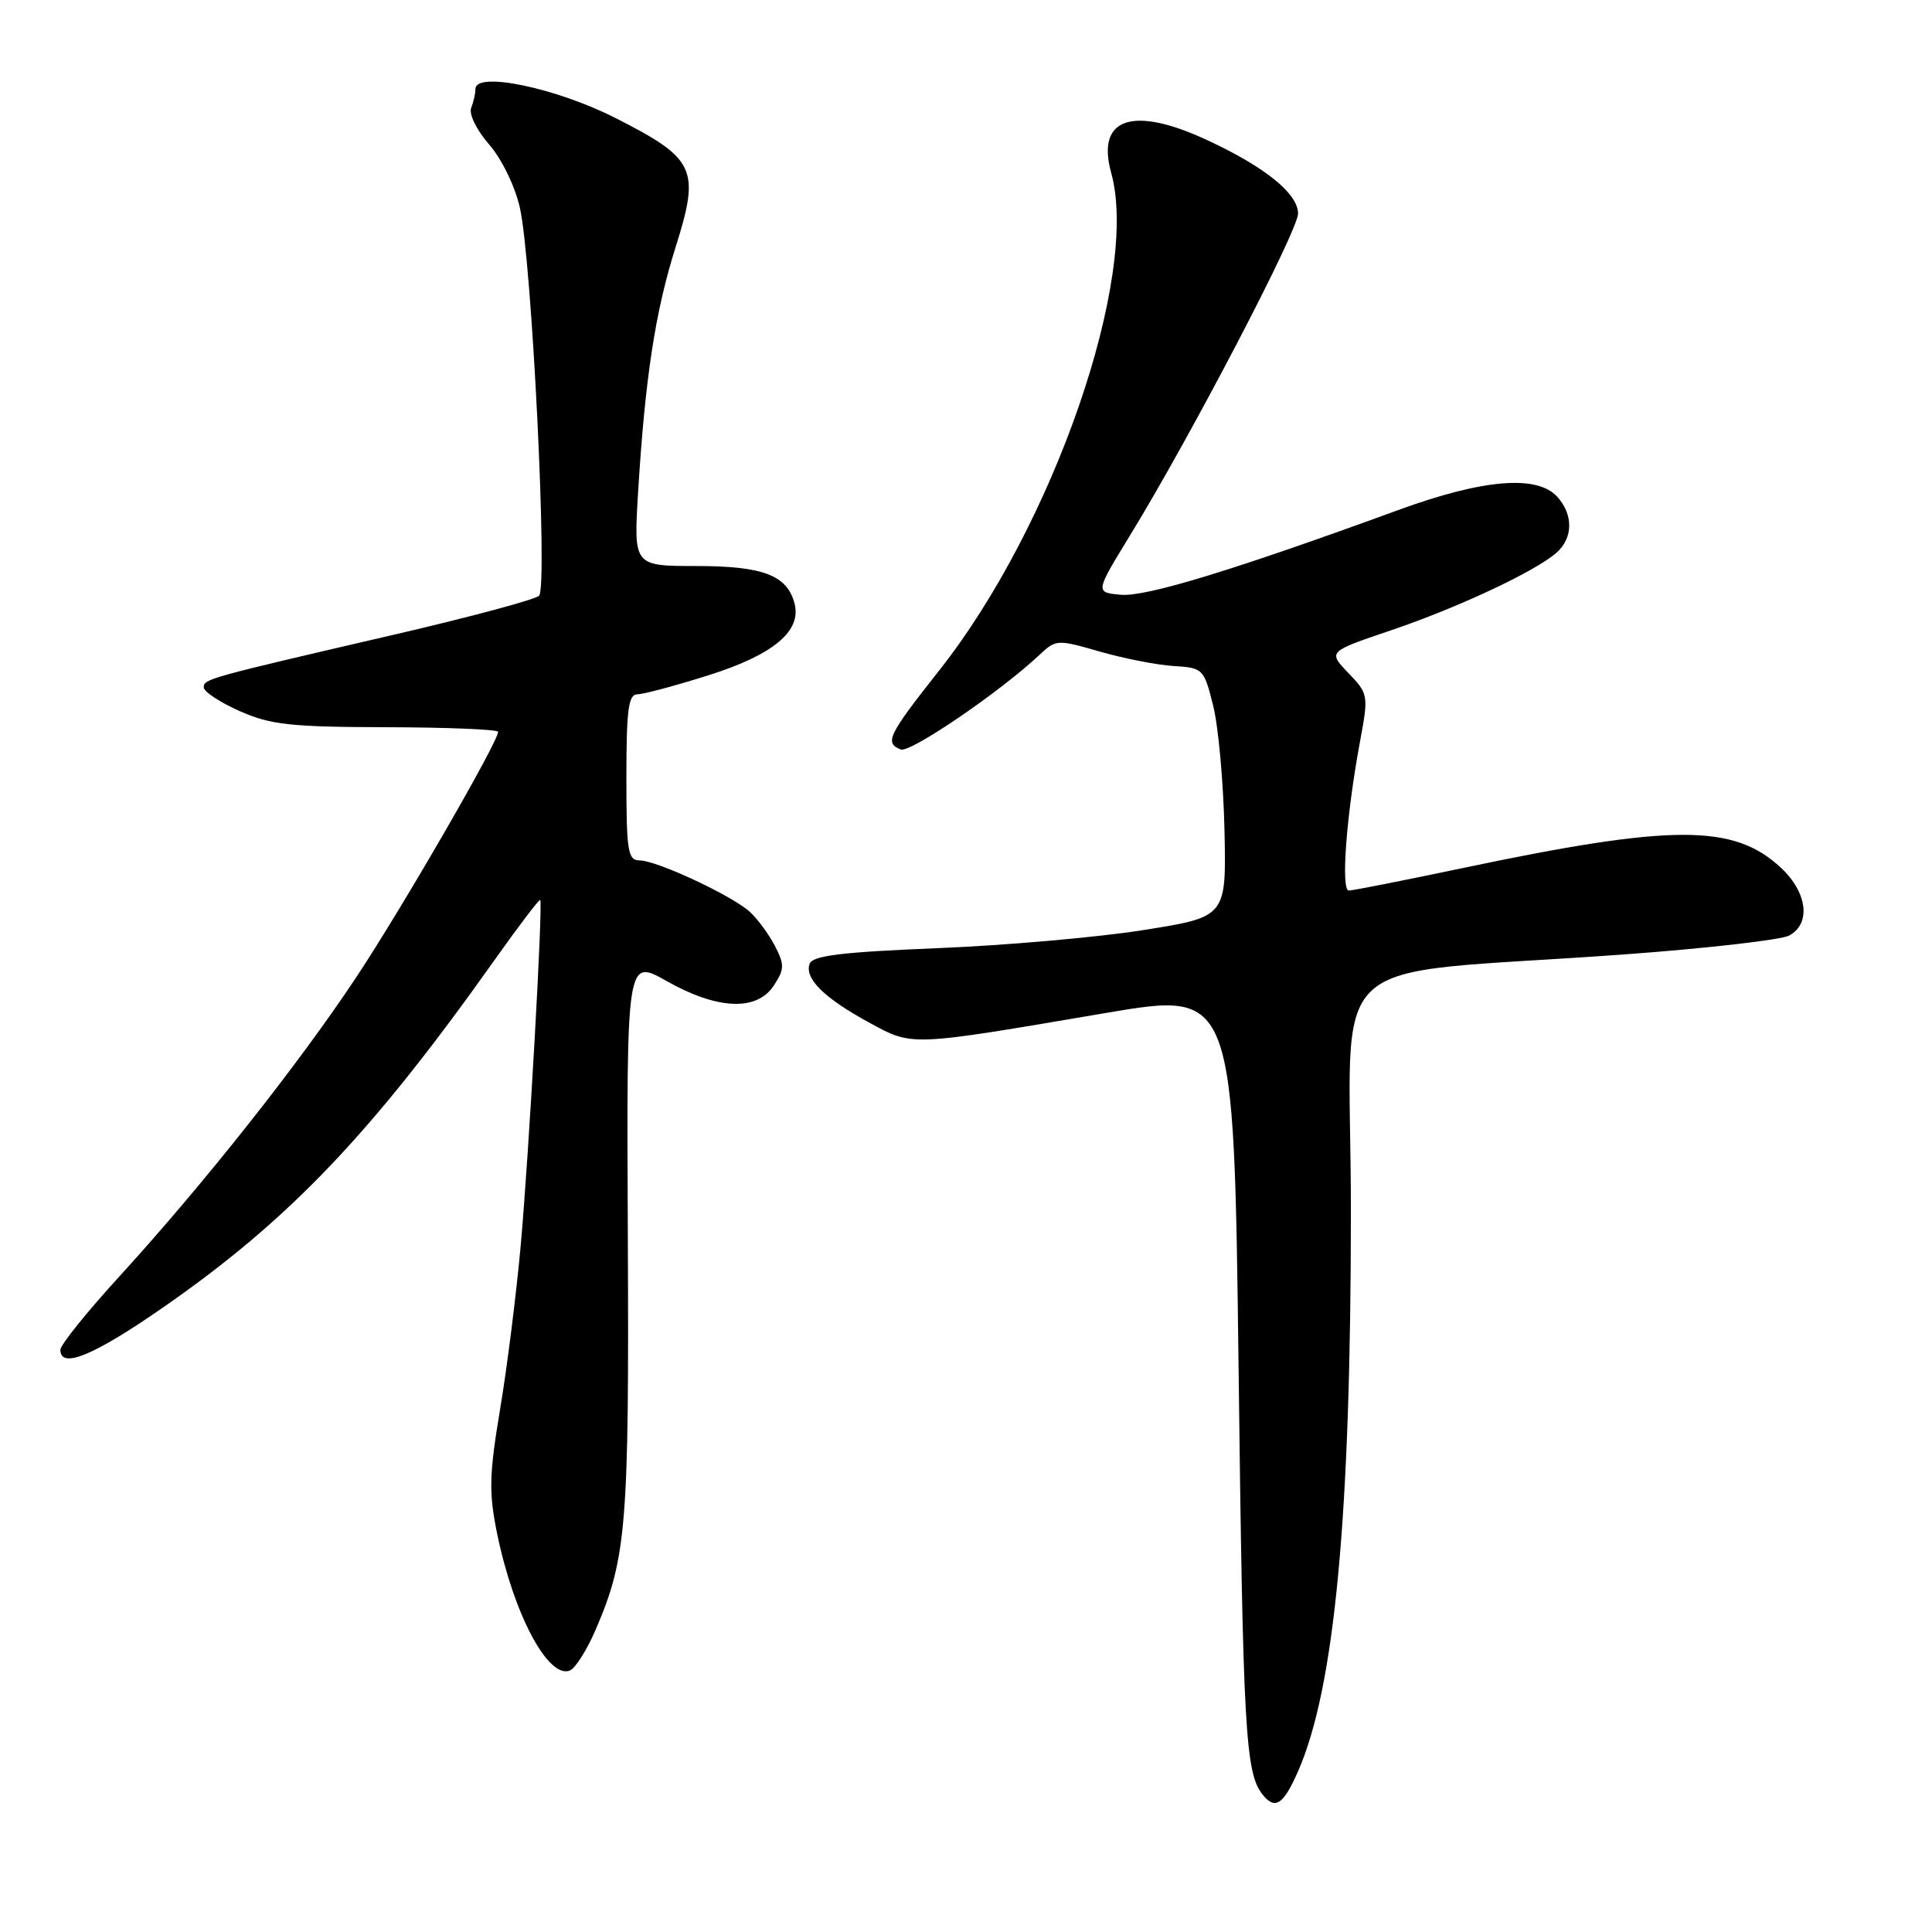 <?xml version="1.0" encoding="UTF-8" standalone="no"?>
<!DOCTYPE svg PUBLIC "-//W3C//DTD SVG 1.1//EN" "http://www.w3.org/Graphics/SVG/1.1/DTD/svg11.dtd" >
<svg xmlns="http://www.w3.org/2000/svg" xmlns:xlink="http://www.w3.org/1999/xlink" version="1.1" viewBox="0 0 256 256">
 <g >
 <path fill="currentColor"
d=" M 171.98 234.75 C 176.85 223.70 179.00 200.94 179.00 160.39 C 179.00 124.97 174.20 129.46 215.31 126.46 C 226.20 125.66 235.99 124.54 237.06 123.97 C 240.00 122.40 239.50 118.27 235.98 114.98 C 229.73 109.15 221.63 109.16 193.59 115.07 C 185.94 116.68 179.25 118.00 178.73 118.00 C 177.65 118.00 178.39 108.04 180.21 98.25 C 181.35 92.10 181.32 91.94 178.66 89.17 C 175.96 86.35 175.96 86.35 184.23 83.55 C 193.14 80.54 203.43 75.72 206.25 73.23 C 208.45 71.29 208.49 68.20 206.35 65.83 C 203.68 62.88 196.51 63.48 185.29 67.58 C 163.51 75.54 151.83 79.11 148.52 78.81 C 145.11 78.50 145.11 78.50 149.70 71.00 C 157.75 57.87 171.99 30.58 172.00 28.30 C 172.00 25.66 167.65 22.14 159.99 18.58 C 150.08 13.96 145.22 15.61 147.24 22.91 C 151.04 36.59 139.60 69.68 124.44 88.85 C 117.67 97.42 117.16 98.46 119.36 99.31 C 120.62 99.79 132.49 91.70 137.74 86.77 C 139.92 84.72 140.10 84.71 145.74 86.34 C 148.91 87.25 153.30 88.11 155.50 88.25 C 159.41 88.49 159.53 88.61 160.75 93.50 C 161.44 96.25 162.11 103.67 162.25 110.00 C 162.50 121.50 162.50 121.50 151.50 123.24 C 145.45 124.20 133.15 125.28 124.16 125.64 C 111.62 126.15 107.70 126.62 107.29 127.69 C 106.55 129.62 109.17 132.23 115.12 135.47 C 120.99 138.66 120.27 138.69 146.50 134.23 C 163.50 131.34 163.50 131.34 164.12 181.42 C 164.70 229.21 165.02 234.88 167.27 237.75 C 168.93 239.87 170.04 239.17 171.98 234.75 Z  M 78.93 215.94 C 83.02 206.44 83.37 202.11 83.19 163.75 C 83.02 126.99 83.02 126.99 88.34 130.00 C 95.09 133.81 100.29 134.02 102.54 130.58 C 103.95 128.43 103.97 127.83 102.67 125.32 C 101.86 123.77 100.37 121.74 99.35 120.82 C 96.96 118.65 87.03 114.02 84.75 114.01 C 83.19 114.00 83.00 112.81 83.00 103.00 C 83.00 94.06 83.27 92.00 84.45 92.00 C 85.24 92.00 89.50 90.86 93.90 89.47 C 102.48 86.76 106.24 83.62 105.28 79.96 C 104.30 76.22 101.10 75.00 92.26 75.00 C 83.96 75.00 83.96 75.00 84.55 65.25 C 85.48 50.06 86.82 41.29 89.53 32.72 C 92.79 22.38 92.17 21.04 81.60 15.66 C 73.69 11.64 63.00 9.41 63.00 11.79 C 63.00 12.37 62.75 13.50 62.43 14.31 C 62.12 15.14 63.16 17.25 64.81 19.14 C 66.48 21.06 68.23 24.65 68.88 27.50 C 70.47 34.45 72.61 77.79 71.43 78.94 C 70.92 79.44 62.40 81.73 52.50 84.03 C 27.33 89.87 27.00 89.96 27.00 91.09 C 27.00 91.65 29.14 93.06 31.75 94.22 C 35.86 96.04 38.47 96.33 51.25 96.36 C 59.36 96.38 66.00 96.66 66.00 96.97 C 66.00 98.33 53.28 120.33 47.20 129.50 C 39.51 141.08 27.06 156.81 15.85 169.10 C 11.53 173.82 8.00 178.21 8.00 178.85 C 8.00 181.45 12.41 179.63 21.60 173.25 C 38.31 161.65 49.20 150.24 65.50 127.25 C 68.71 122.72 71.45 119.12 71.58 119.25 C 71.96 119.66 70.10 152.71 69.00 165.00 C 68.43 171.32 67.21 181.09 66.27 186.70 C 64.81 195.47 64.76 197.77 65.87 203.20 C 68.05 213.85 72.62 222.47 75.50 221.36 C 76.22 221.08 77.77 218.64 78.93 215.94 Z "/>
</g>
</svg>